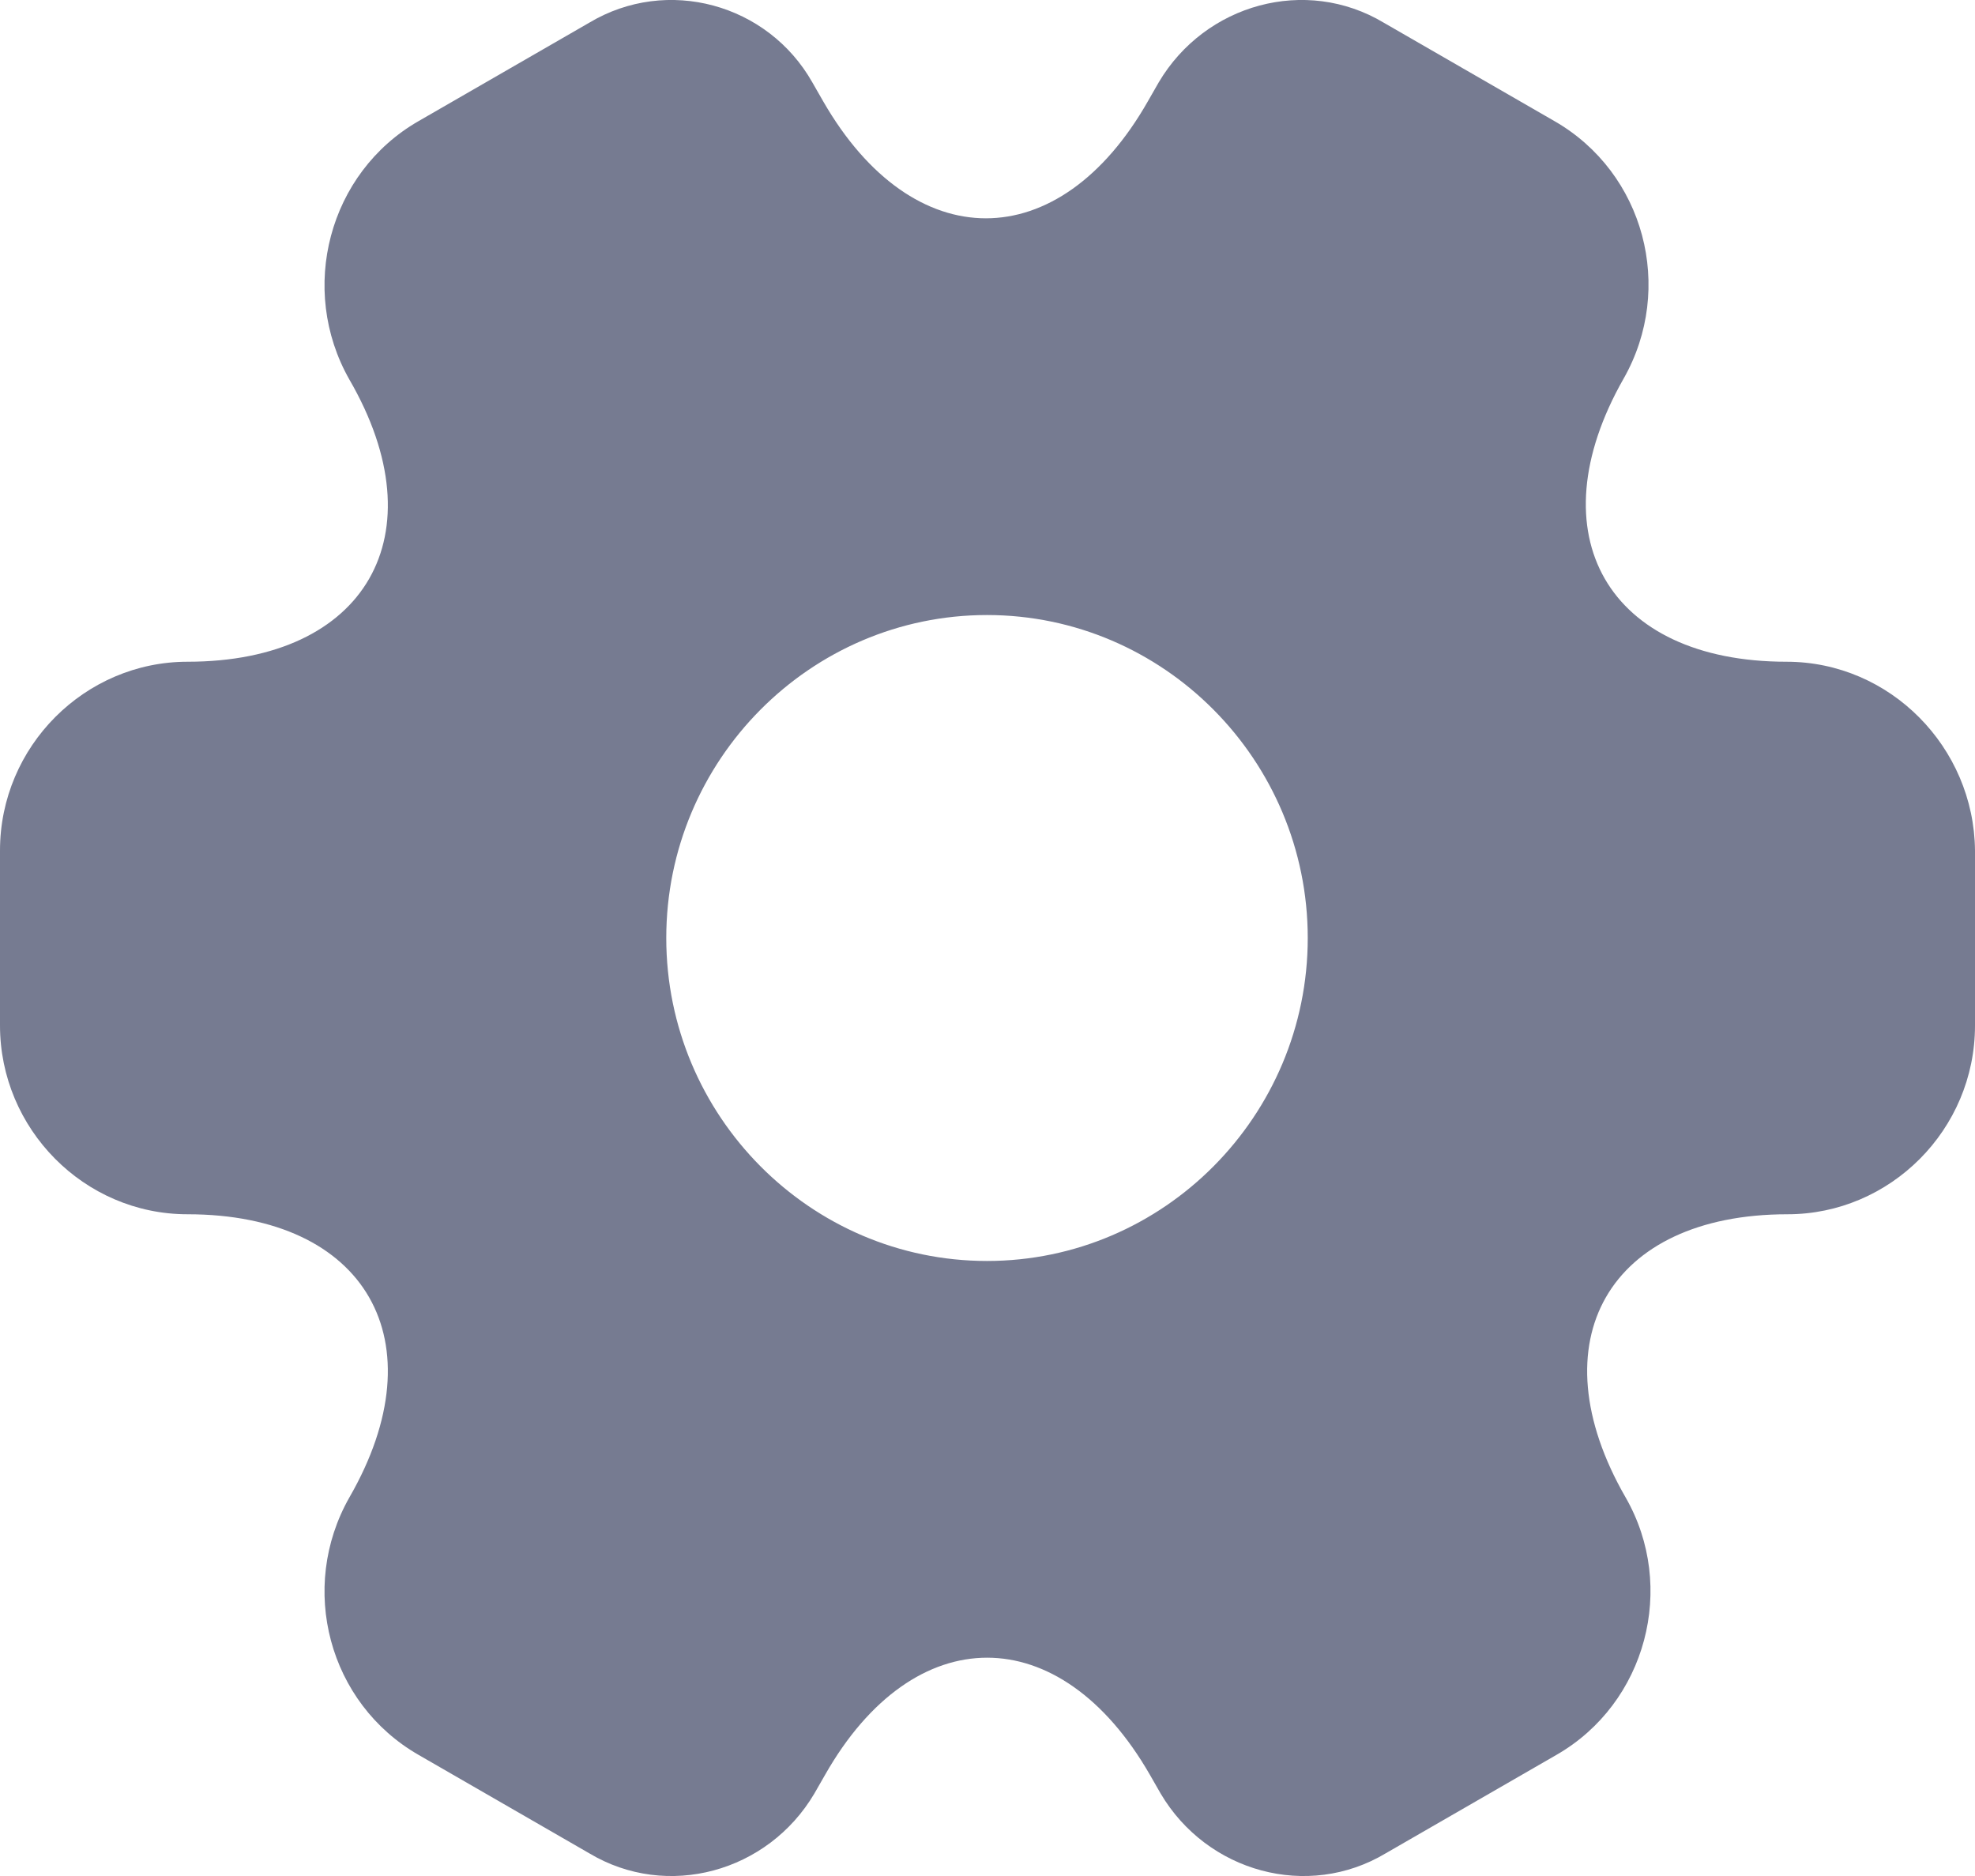 <svg width="20" height="19" viewBox="0 0 20 19" fill="none" xmlns="http://www.w3.org/2000/svg">
<path d="M18.091 6.702C16.282 6.702 15.542 5.414 16.442 3.834C16.962 2.918 16.652 1.75 15.742 1.227L14.013 0.23C13.223 -0.243 12.204 0.039 11.734 0.834L11.624 1.026C10.725 2.606 9.245 2.606 8.336 1.026L8.226 0.834C7.776 0.039 6.757 -0.243 5.967 0.23L4.238 1.227C3.328 1.75 3.018 2.928 3.538 3.844C4.448 5.414 3.708 6.702 1.899 6.702C0.86 6.702 0 7.558 0 8.614V10.386C0 11.432 0.85 12.298 1.899 12.298C3.708 12.298 4.448 13.586 3.538 15.166C3.018 16.082 3.328 17.25 4.238 17.773L5.967 18.77C6.757 19.243 7.776 18.961 8.246 18.166L8.356 17.974C9.255 16.394 10.735 16.394 11.644 17.974L11.754 18.166C12.224 18.961 13.243 19.243 14.033 18.77L15.762 17.773C16.672 17.25 16.982 16.072 16.462 15.166C15.552 13.586 16.292 12.298 18.101 12.298C19.14 12.298 20 11.443 20 10.386V8.614C19.99 7.568 19.14 6.702 18.091 6.702ZM9.995 12.771C8.206 12.771 6.747 11.302 6.747 9.5C6.747 7.698 8.206 6.229 9.995 6.229C11.784 6.229 13.243 7.698 13.243 9.5C13.243 11.302 11.784 12.771 9.995 12.771Z" fill="#767B91"/>
</svg>
